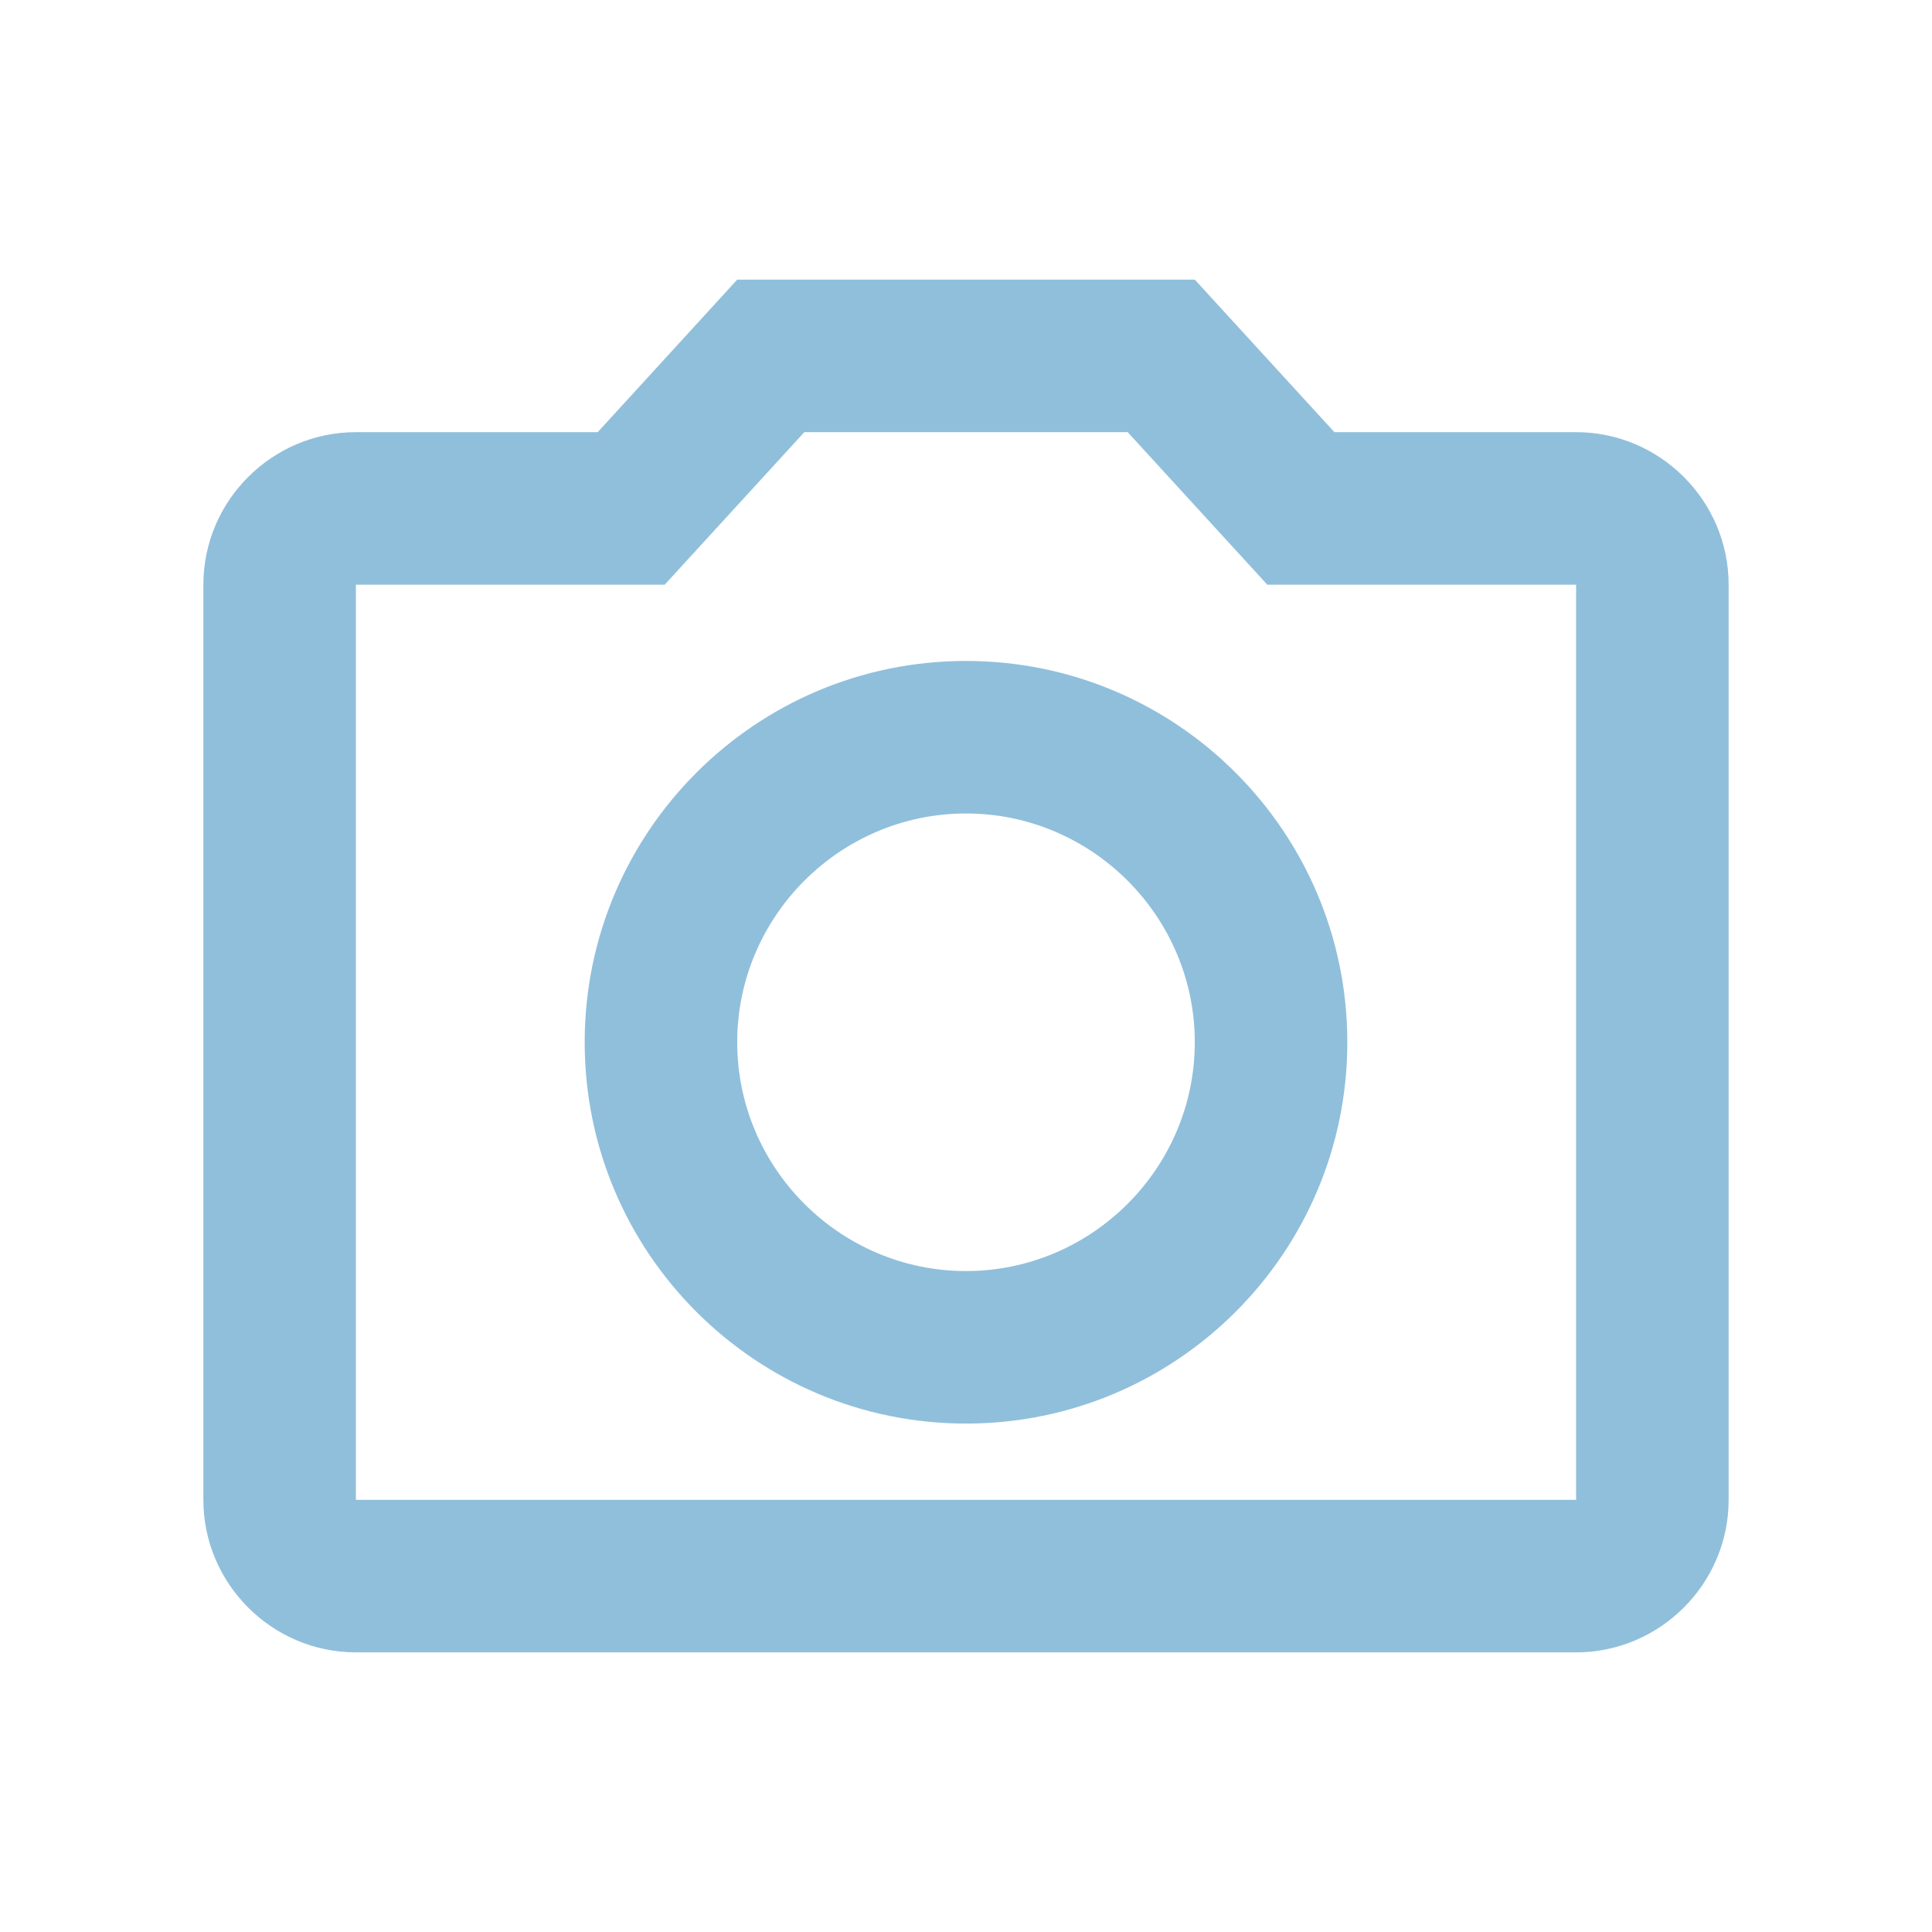 <svg width="19" height="19" viewBox="0 0 19 19" fill="none" xmlns="http://www.w3.org/2000/svg">
<path d="M15.5 4.25H13.123L11.75 2.75H7.25L5.878 4.25H3.5C2.675 4.25 2 4.925 2 5.75V14.75C2 15.575 2.675 16.25 3.5 16.25H15.5C16.325 16.25 17 15.575 17 14.75V5.75C17 4.925 16.325 4.25 15.5 4.25ZM15.5 14.75H3.5V5.75H6.537L7.91 4.25H11.09L12.463 5.75H15.5V14.75ZM9.5 6.5C7.43 6.5 5.75 8.18 5.75 10.25C5.75 12.32 7.43 14 9.5 14C11.57 14 13.25 12.32 13.25 10.25C13.25 8.18 11.57 6.5 9.5 6.5ZM9.5 12.5C8.262 12.5 7.25 11.488 7.25 10.25C7.25 9.012 8.262 8 9.5 8C10.738 8 11.75 9.012 11.75 10.25C11.75 11.488 10.738 12.5 9.5 12.5Z" fill="#90BFDB"/>
</svg>
